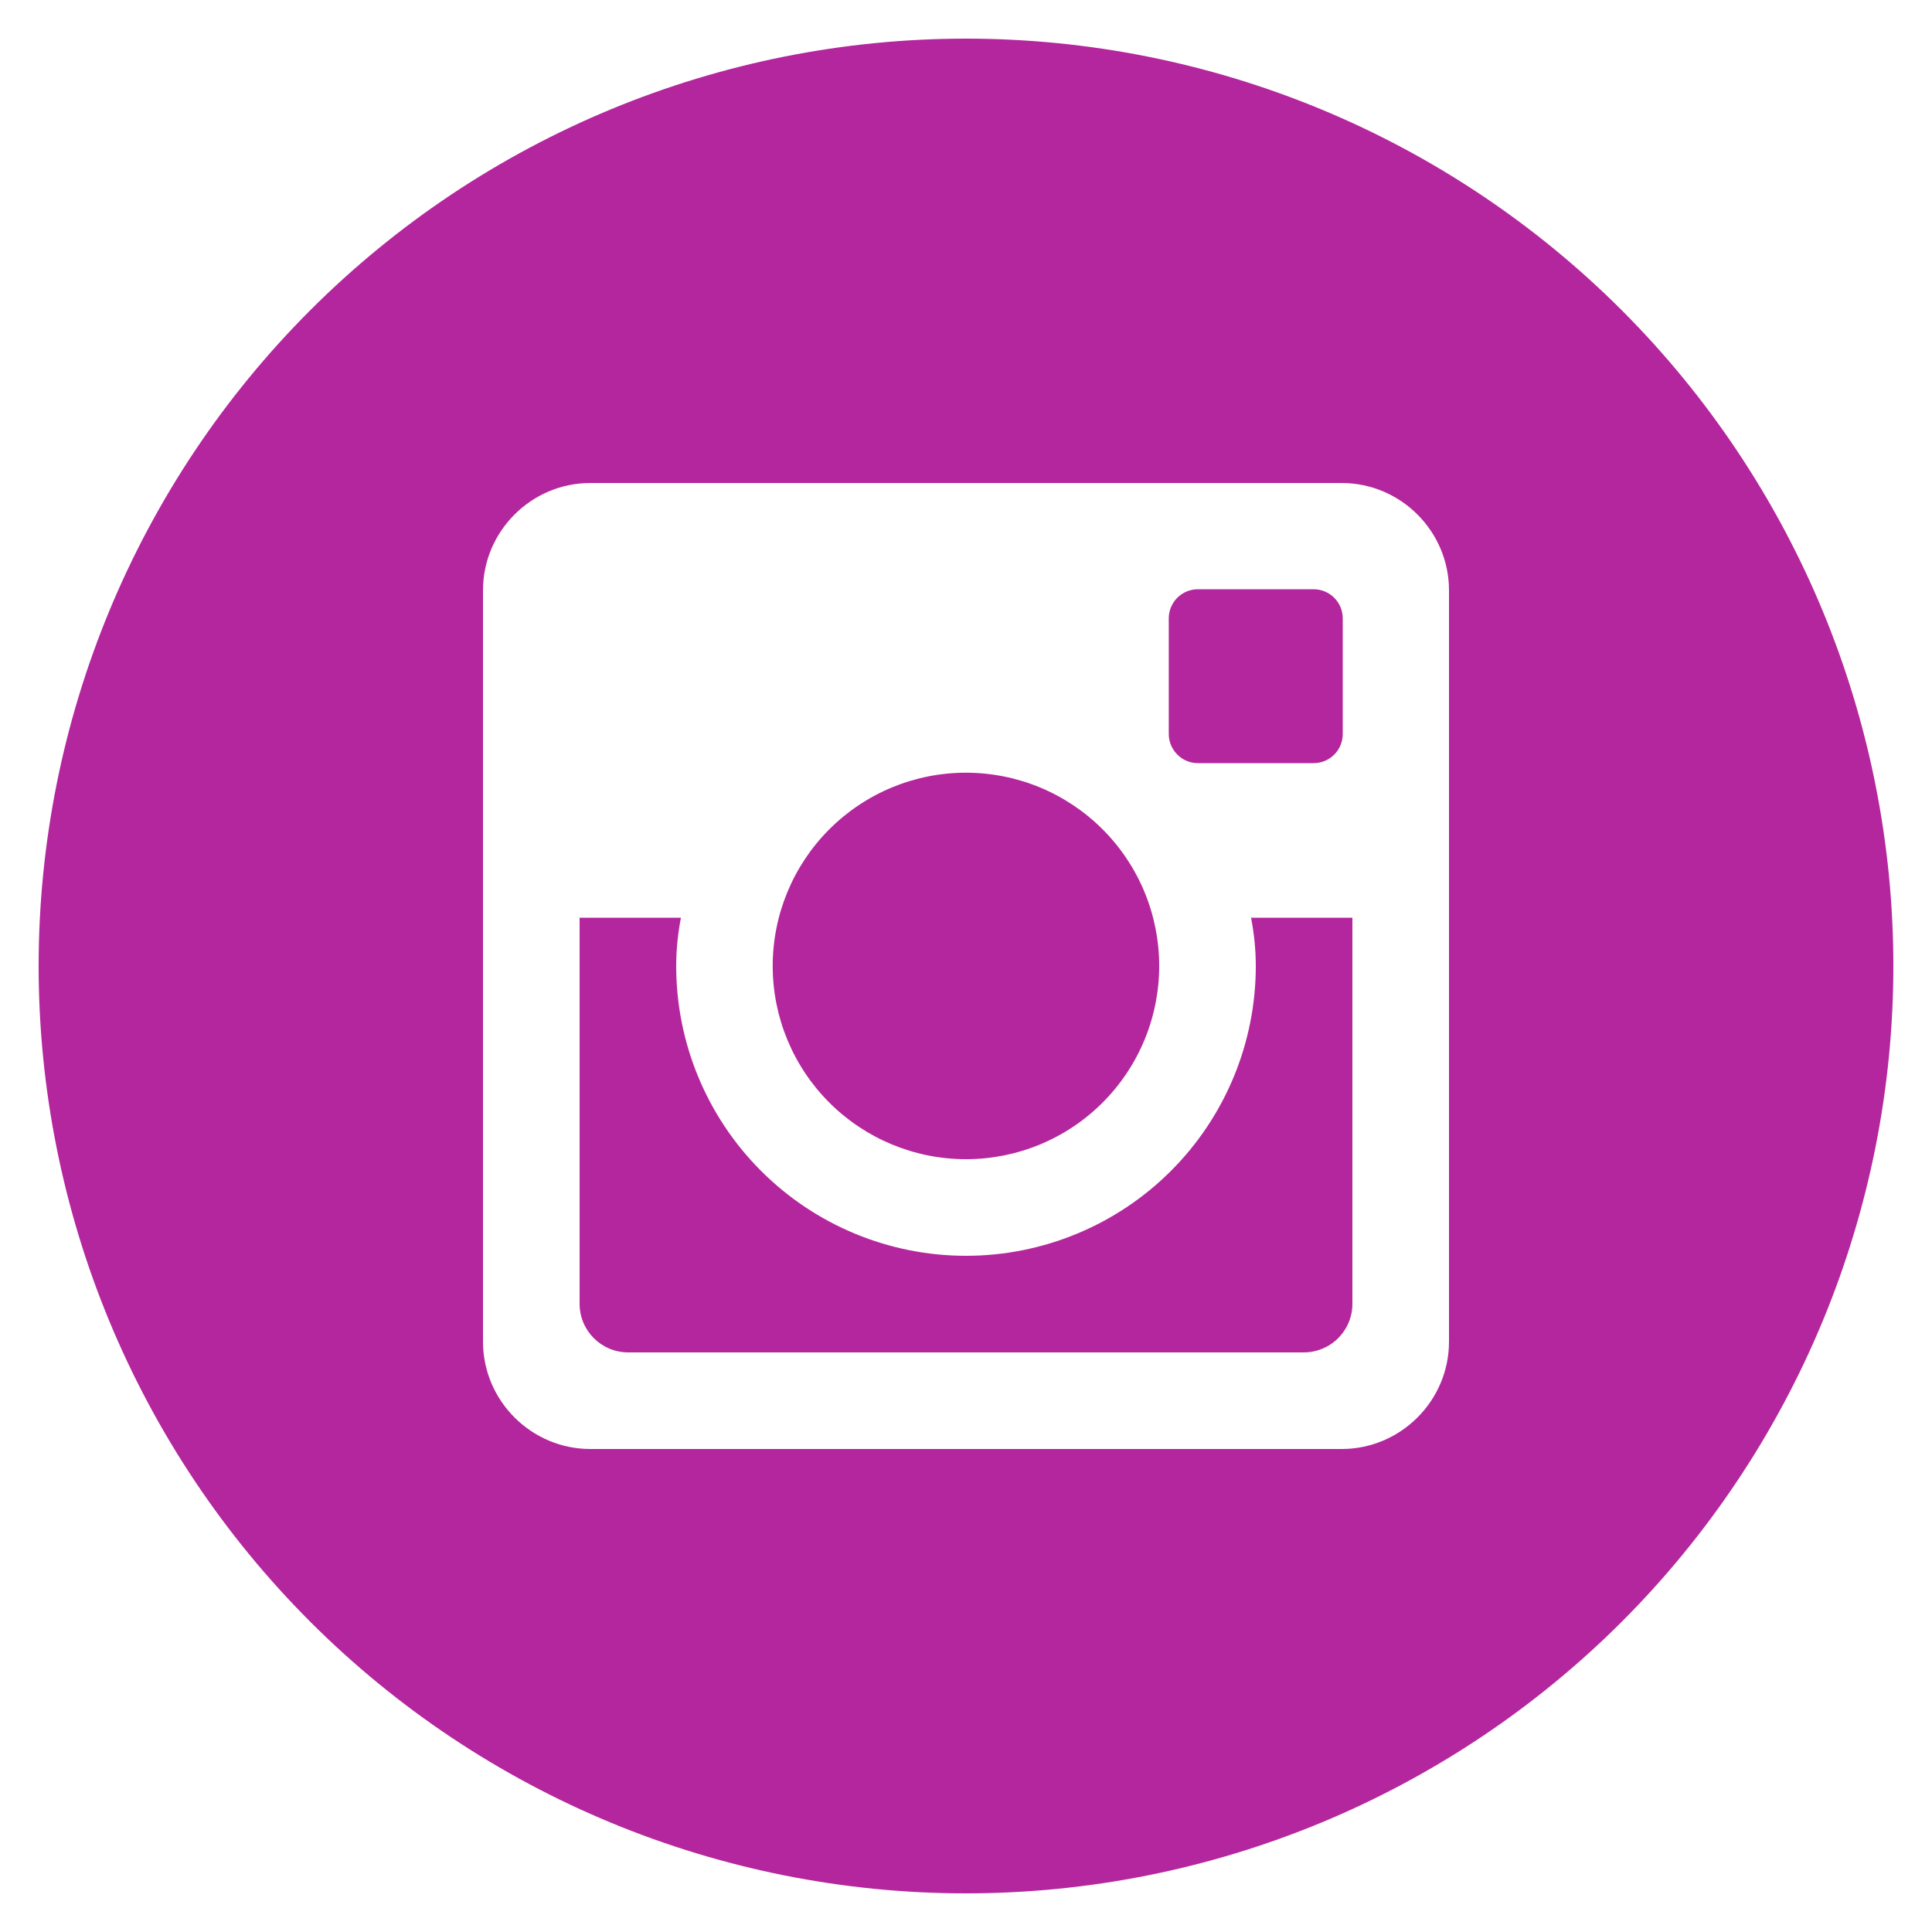 <svg width="60" height="60" viewBox="0 0 60 60" fill="none" xmlns="http://www.w3.org/2000/svg">
<rect width="60" height="60" fill="white"/>
<path d="M39 30C39 32.387 38.052 34.676 36.364 36.364C34.676 38.052 32.387 39 30 39C27.613 39 25.324 38.052 23.636 36.364C21.948 34.676 21 32.387 21 30C21 29.487 21.054 28.986 21.147 28.5H18V40.491C18 41.325 18.675 42 19.509 42H40.494C40.894 41.999 41.277 41.84 41.559 41.557C41.841 41.274 42 40.891 42 40.491V28.5H38.853C38.946 28.986 39 29.487 39 30ZM30 36C30.788 36 31.569 35.844 32.297 35.543C33.025 35.241 33.686 34.799 34.243 34.241C34.8 33.684 35.242 33.022 35.544 32.294C35.845 31.566 36 30.785 36 29.997C36 29.209 35.844 28.428 35.543 27.7C35.241 26.972 34.799 26.311 34.241 25.754C33.684 25.197 33.022 24.755 32.294 24.453C31.566 24.152 30.785 23.997 29.997 23.997C28.405 23.997 26.879 24.63 25.754 25.756C24.628 26.882 23.997 28.408 23.997 30C23.997 31.592 24.63 33.118 25.756 34.243C26.882 35.368 28.408 36 30 36ZM37.2 23.7H40.797C41.036 23.7 41.265 23.605 41.434 23.437C41.604 23.268 41.699 23.039 41.7 22.8V19.203C41.7 18.963 41.605 18.734 41.435 18.564C41.266 18.395 41.036 18.3 40.797 18.3H37.2C36.961 18.3 36.731 18.395 36.562 18.564C36.392 18.734 36.297 18.963 36.297 19.203V22.8C36.3 23.295 36.705 23.7 37.2 23.7ZM30 1.2C22.362 1.2 15.036 4.234 9.635 9.635C4.234 15.036 1.2 22.362 1.2 30C1.2 37.638 4.234 44.964 9.635 50.365C15.036 55.766 22.362 58.8 30 58.8C33.782 58.8 37.527 58.055 41.021 56.608C44.515 55.16 47.69 53.039 50.365 50.365C53.039 47.69 55.16 44.516 56.608 41.021C58.055 37.527 58.8 33.782 58.8 30C58.8 26.218 58.055 22.473 56.608 18.979C55.16 15.485 53.039 12.31 50.365 9.635C47.69 6.961 44.515 4.84 41.021 3.392C37.527 1.945 33.782 1.2 30 1.2ZM45 41.667C45 43.5 43.5 45 41.667 45H18.333C16.5 45 15 43.5 15 41.667V18.333C15 16.5 16.5 15 18.333 15H41.667C43.5 15 45 16.5 45 18.333V41.667Z" fill="#B4269D"/>
</svg>
